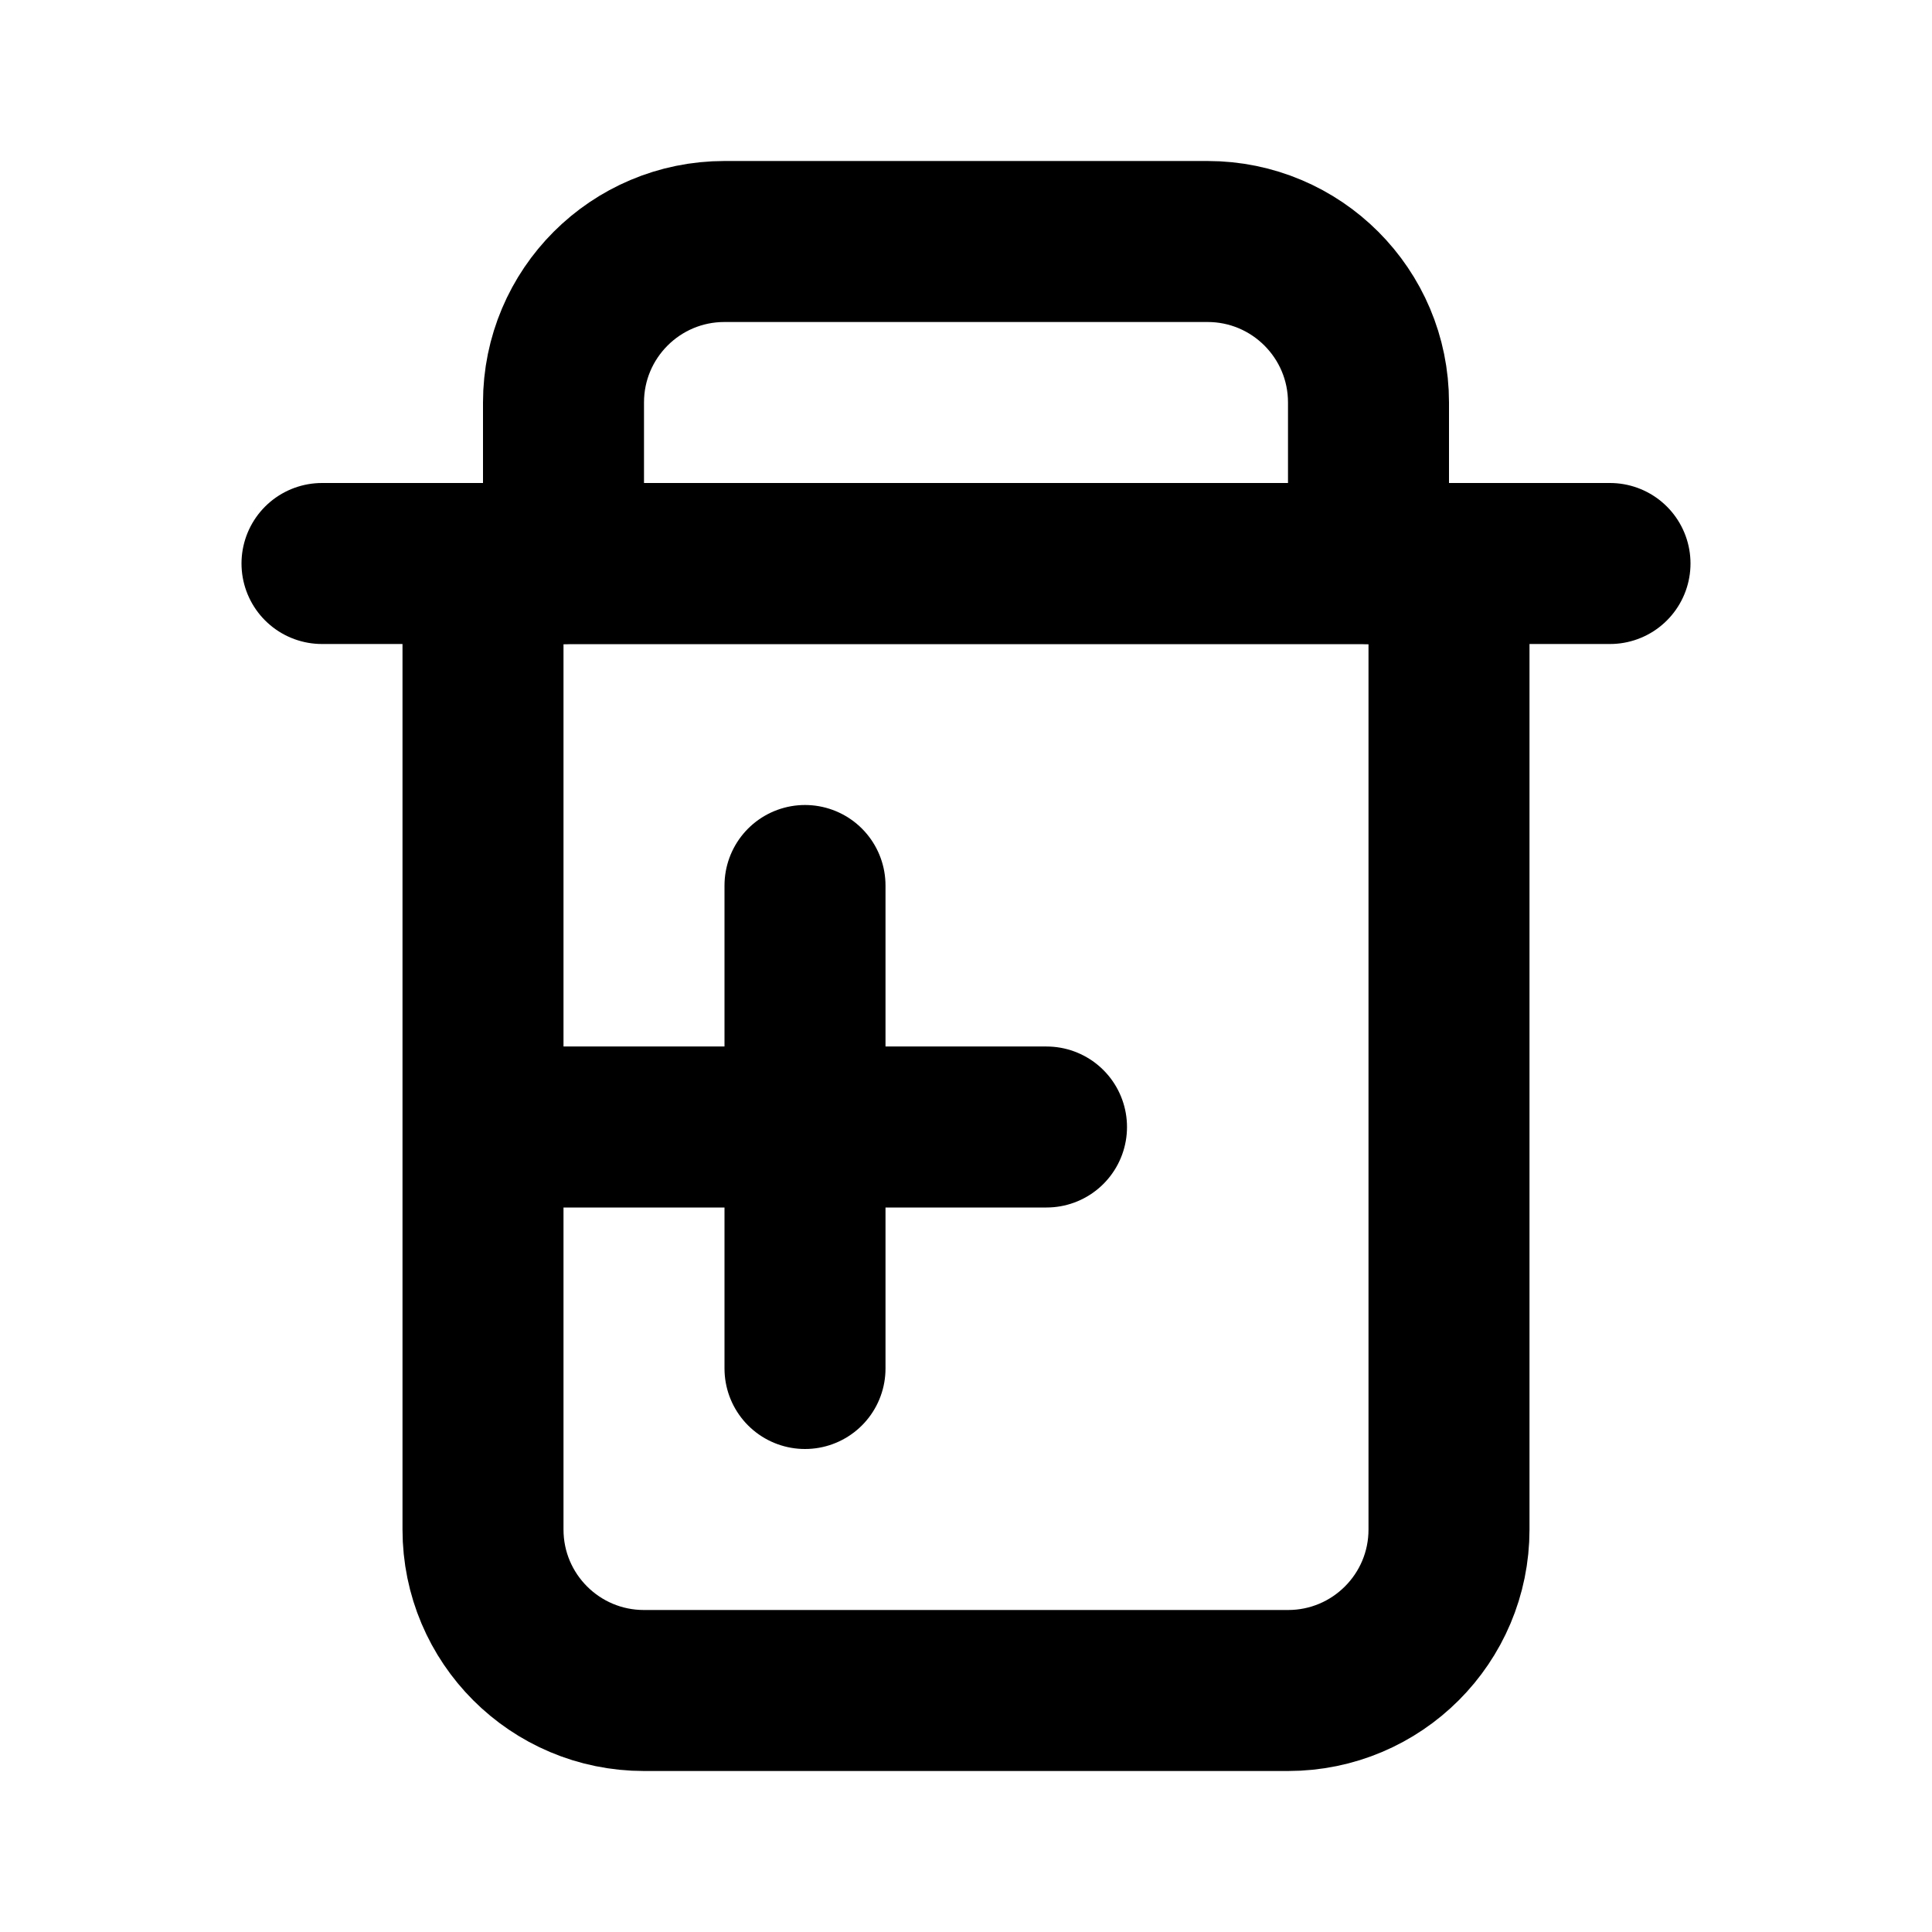 <?xml version="1.0" encoding="UTF-8"?>
<svg width="24" height="24" viewBox="0 0 24 24" fill="none" xmlns="http://www.w3.org/2000/svg">
  <path d="M8 21H16C17.105 21 18 20.105 18 19V7H6V19C6 20.105 6.895 21 8 21Z" stroke="currentColor" stroke-width="2" stroke-linecap="round" stroke-linejoin="round"/>
  <path d="M4 7H20" stroke="currentColor" stroke-width="2" stroke-linecap="round" stroke-linejoin="round"/>
  <path d="M7 7V5C7 3.895 7.895 3 9 3H15C16.105 3 17 3.895 17 5V7" stroke="currentColor" stroke-width="2" stroke-linecap="round" stroke-linejoin="round"/>
  <path d="M10 11V17M13 14H7" stroke="currentColor" stroke-width="2" stroke-linecap="round" stroke-linejoin="round"/>
</svg>
